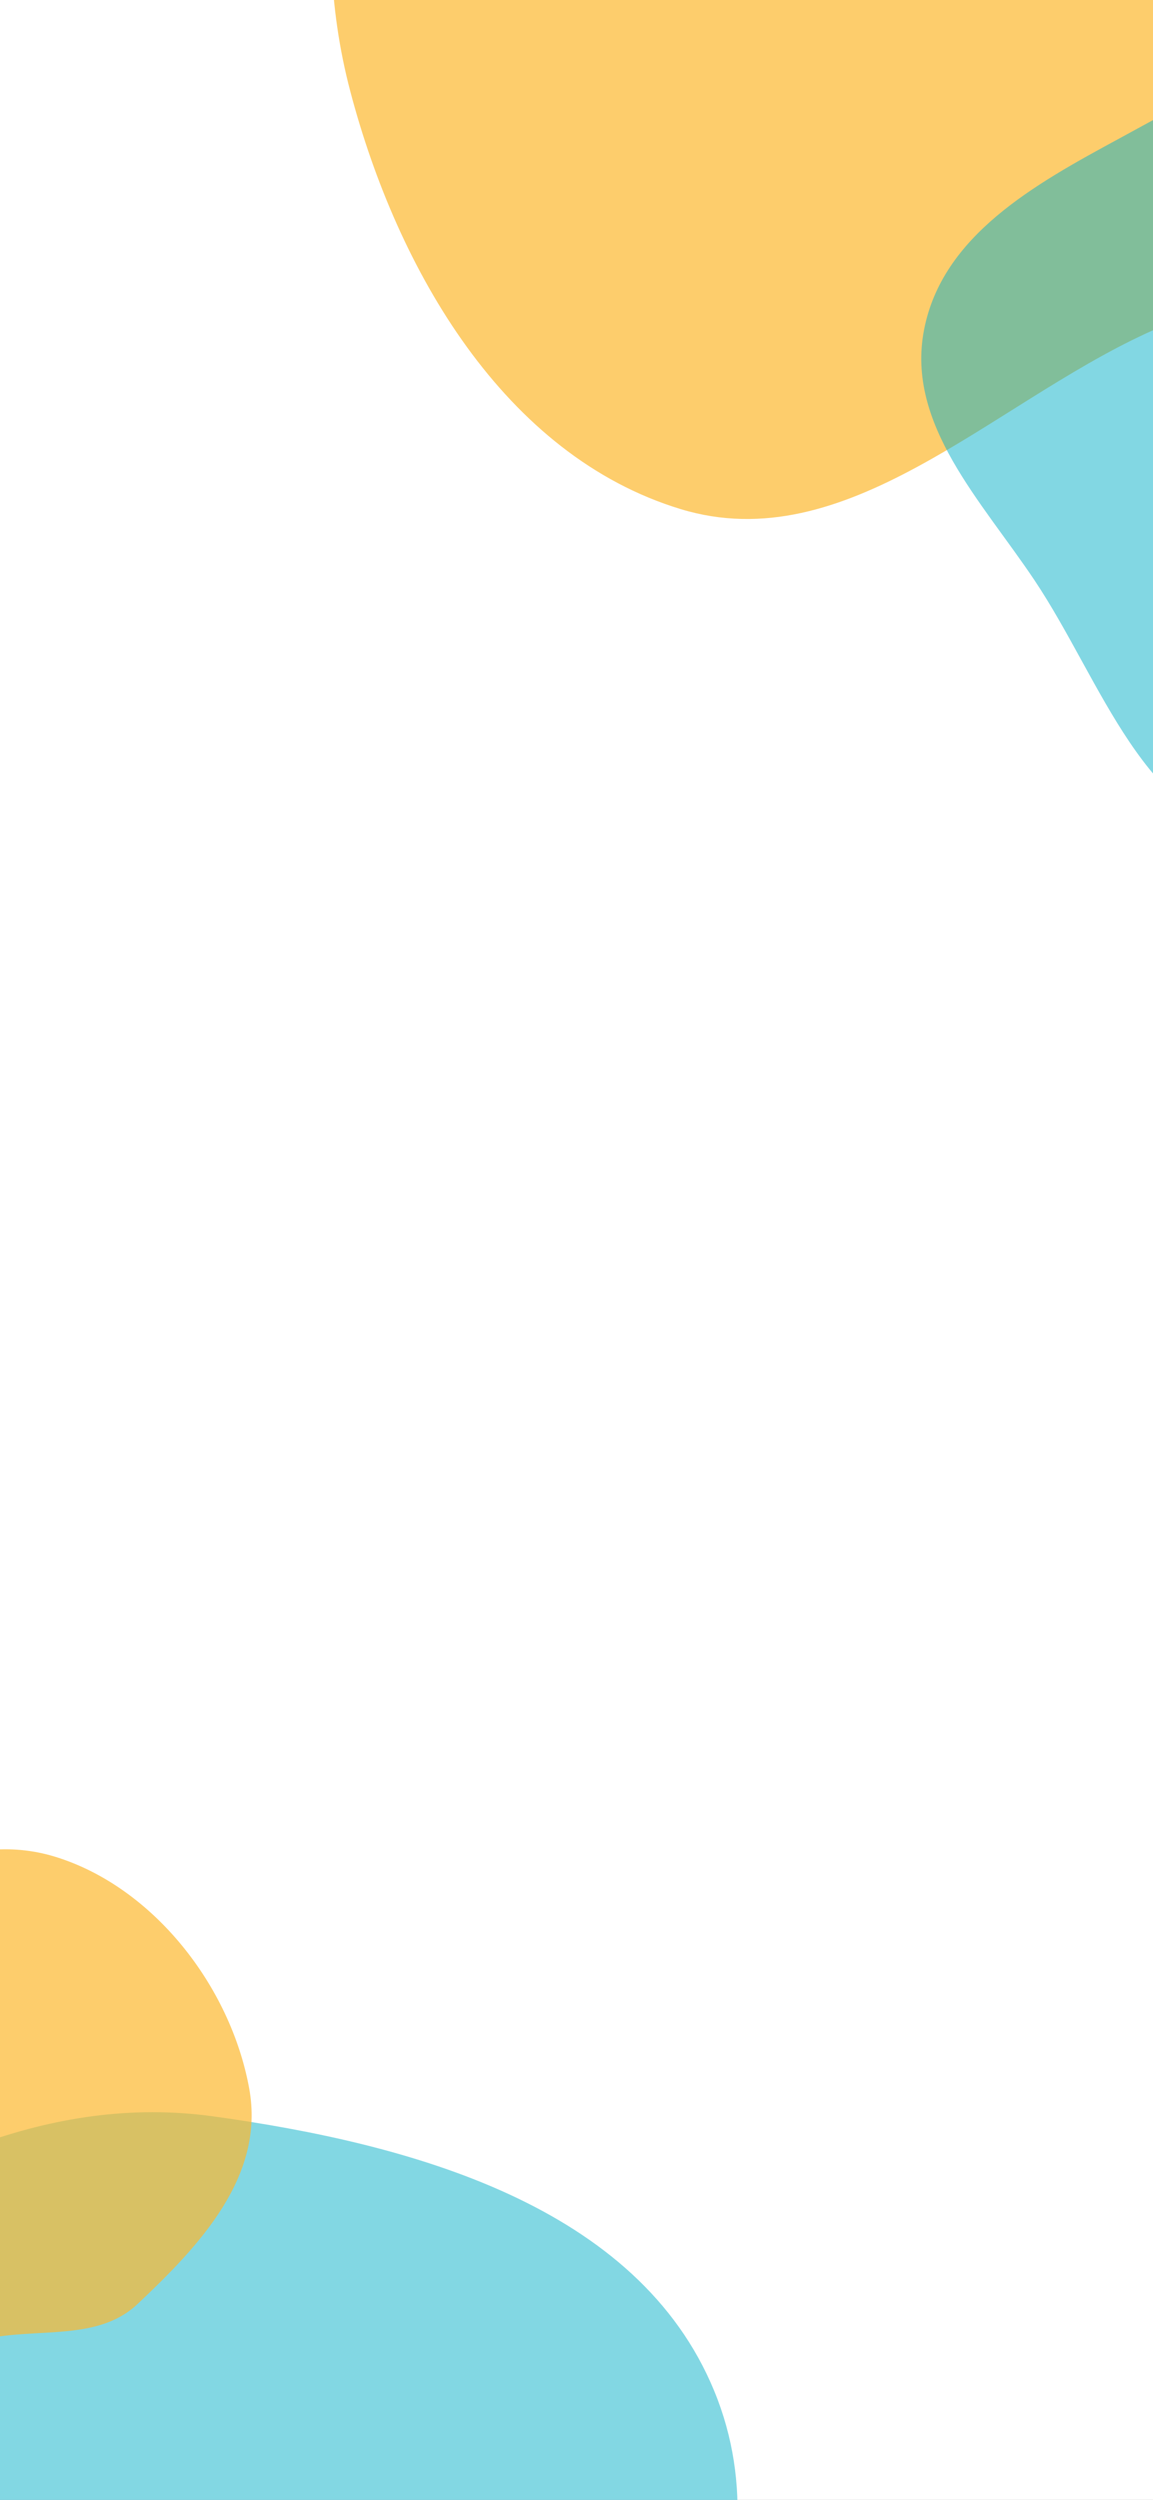 <svg width="393" height="852" viewBox="0 0 393 852" fill="none" xmlns="http://www.w3.org/2000/svg">
<rect x="0" y="0" width="393" height="852" fill="#333333" stroke="none"/>
<g clip-path="url(#clip0_170_209)">
<rect width="393" height="852" fill="white"/>
<path fill-rule="evenodd" clip-rule="evenodd" d="M243.485 814.952C269.32 877.854 227.041 945.346 187.32 1000.54C154.557 1046.06 105.892 1074.95 50.417 1083.22C-3.032 1091.19 -55.676 1076.28 -98.376 1043.15C-145.279 1006.77 -191.006 958.223 -187.078 898.993C-183.196 840.449 -128.695 803.354 -80.276 770.218C-33.814 738.421 16.846 713.562 72.617 721.268C140.313 730.621 217.521 751.738 243.485 814.952Z" fill="#07B0C8" fill-opacity="0.5"/>
<path fill-rule="evenodd" clip-rule="evenodd" d="M-64.4 665.273C-42.973 642.242 -12.407 623.087 19.046 632.875C52.162 643.182 78.536 676.734 84.94 711.751C90.459 741.93 67.609 765.656 46.905 785.211C33.276 798.083 12.885 793.137 -5.547 797.216C-30.972 802.841 -57.064 831.356 -78.149 812.88C-99.091 794.53 -78.737 762.223 -76.227 735.282C-73.902 710.321 -80.647 682.737 -64.4 665.273Z" fill="#FCB82E" fill-opacity="0.7"/>
<path fill-rule="evenodd" clip-rule="evenodd" d="M424.963 -193.449C459.672 -167.429 465.47 -121.794 479.331 -80.69C493.777 -37.854 524.806 5.868 506.052 47C486.912 88.978 432.64 94.237 390.754 113.578C337.384 138.222 288.305 190.598 232.055 173.521C171.875 155.251 135.456 92.018 119.419 31.204C104.014 -27.214 116.538 -89.767 149.225 -140.576C179.344 -187.393 230.414 -215.825 285.086 -226.308C333.985 -235.685 385.125 -223.314 424.963 -193.449Z" fill="#FCB82E" fill-opacity="0.7"/>
<path fill-rule="evenodd" clip-rule="evenodd" d="M511.392 113.735C523.262 150.536 554.482 185.83 538.133 220.705C519.324 260.829 474.443 291.347 430.657 285.963C389.982 280.962 375.621 232.244 352.707 197.904C334.552 170.695 308.82 144.65 314.937 112.539C321.085 80.267 352.728 62.789 381.405 47.258C411.112 31.17 445.056 10.284 475.244 25.723C504.796 40.836 501.148 81.974 511.392 113.735Z" fill="#07B0C8" fill-opacity="0.5"/>
</g>
<defs>
<clipPath id="clip0_170_209">
<rect width="393" height="852" fill="white"/>
</clipPath>
</defs>
</svg>

